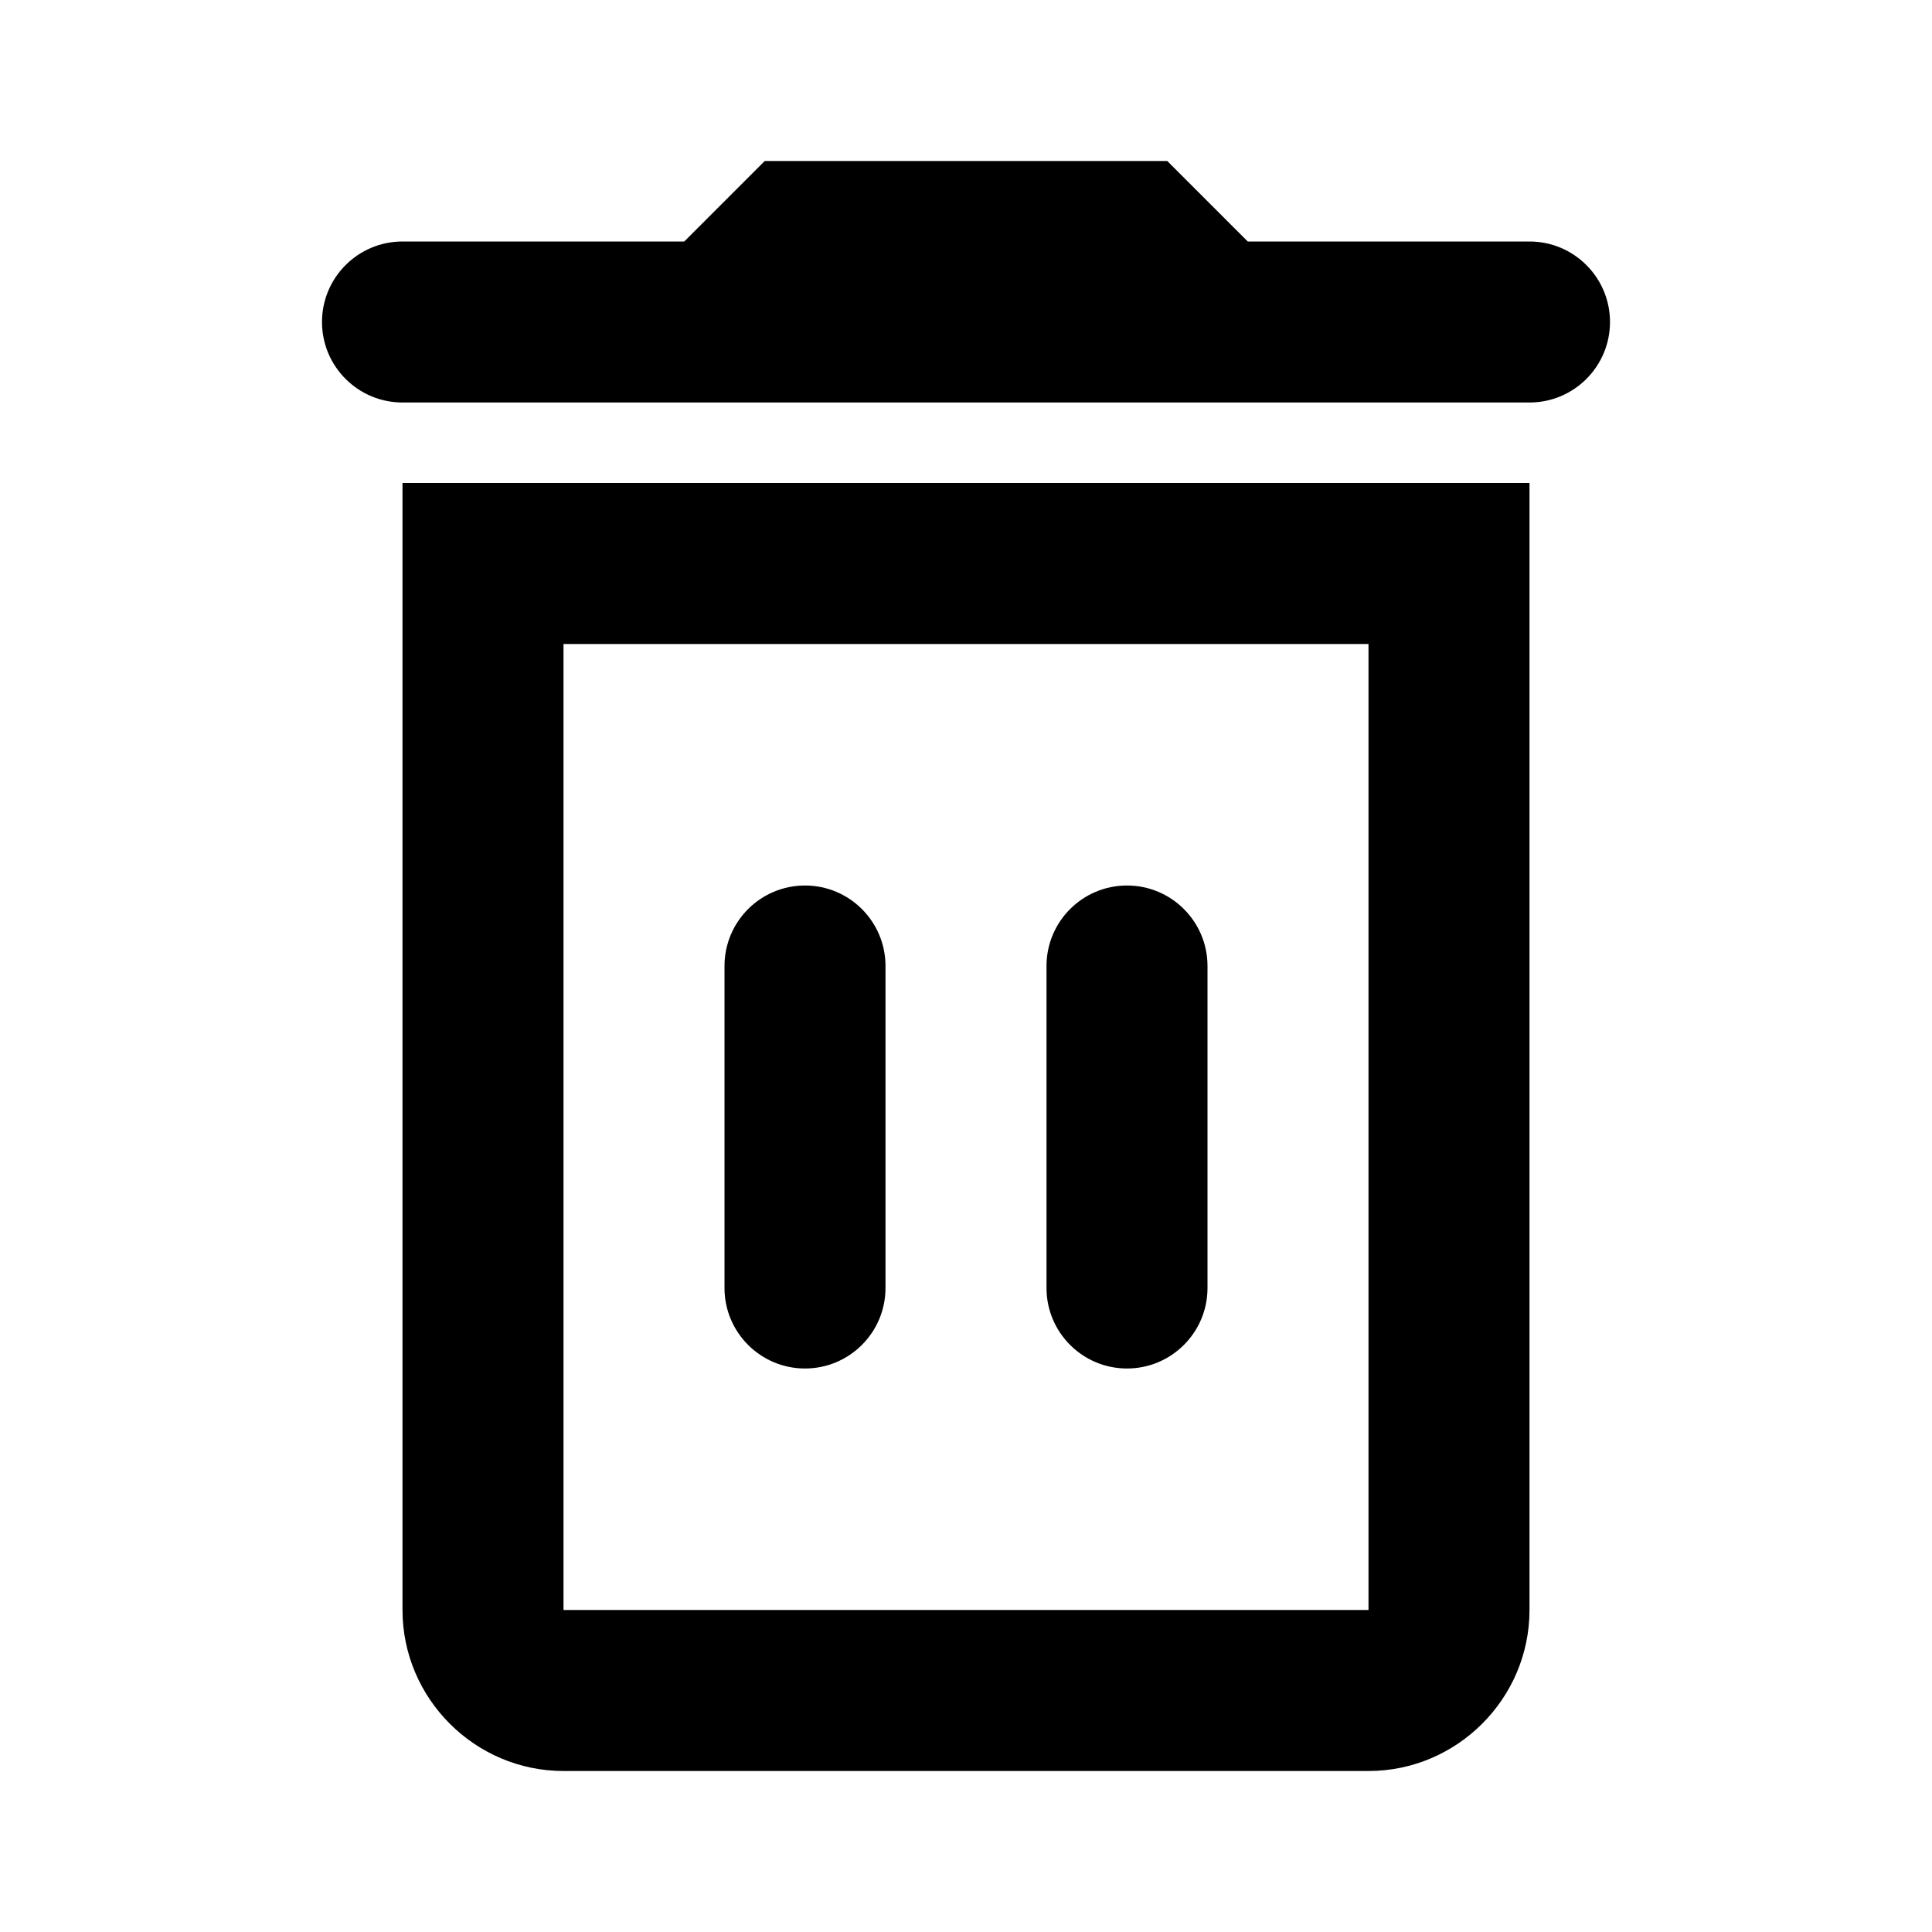 <svg width="24" height="24" viewBox="0 0 24 24" fill="none" xmlns="http://www.w3.org/2000/svg">
<path d="M14.5 2H9.5L8.5 3H5C4.448 3 4 3.448 4 4C4 4.552 4.448 5 5 5H19C19.552 5 20 4.552 20 4C20 3.448 19.552 3 19 3H15.5L14.5 2Z" fill="black"/>
<path d="M9 12C9 11.448 9.448 11 10 11C10.552 11 11 11.448 11 12V16C11 16.552 10.552 17 10 17C9.448 17 9 16.552 9 16V12Z" fill="black"/>
<path d="M14 11C13.448 11 13 11.448 13 12V16C13 16.552 13.448 17 14 17C14.552 17 15 16.552 15 16V12C15 11.448 14.552 11 14 11Z" fill="black"/>
<path d="M19 6H5V20C5 21.1 5.9 22 7 22H17C18.1 22 19 21.1 19 20V6ZM17 8V20H7V8H17Z" fill="black"/>
</svg>

